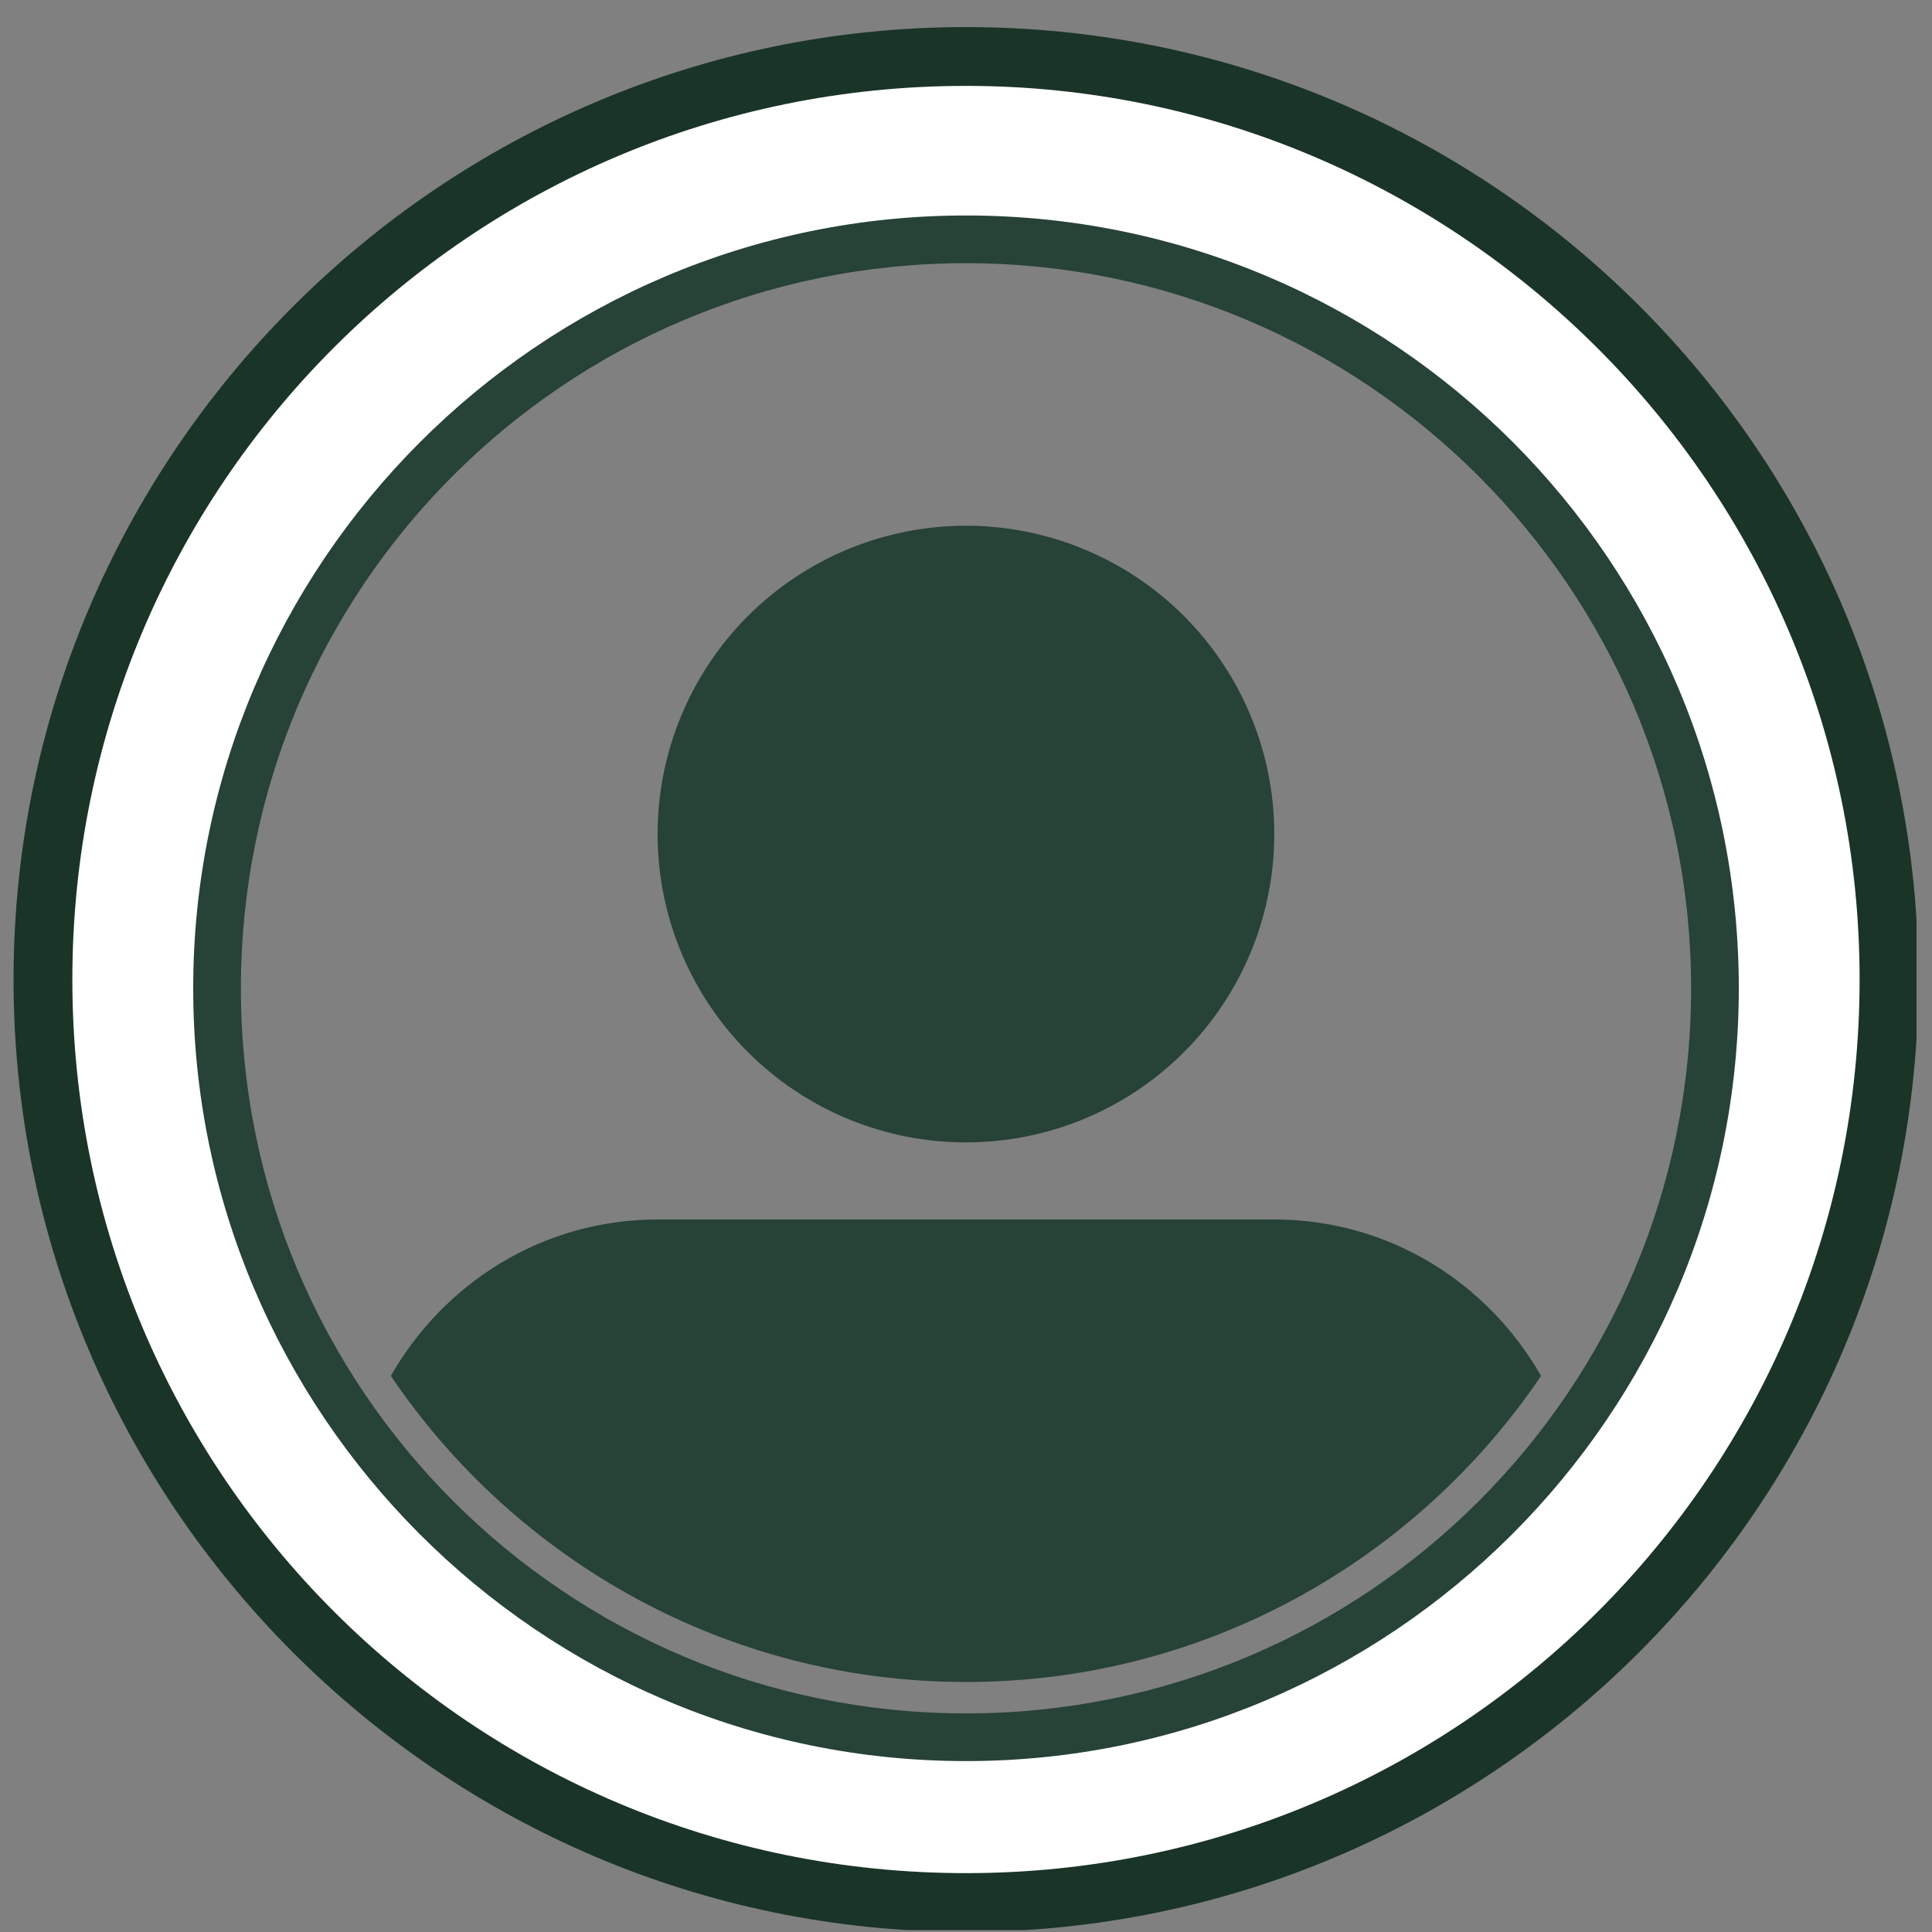 <svg xmlns="http://www.w3.org/2000/svg" xmlns:xlink="http://www.w3.org/1999/xlink" width="200" zoomAndPan="magnify" viewBox="0 0 150 150" height="200" preserveAspectRatio="xMidYMid meet" version="1.0"><rect x="0" y="0" width="150" height="150" fill="#808080" stroke="none"/><defs><clipPath id="233980b471"><path d="M 3.176 4.91 L 147 4.91 L 147 148.91 L 3.176 148.91 Z M 3.176 4.91 " clip-rule="nonzero"/></clipPath><clipPath id="bae5762290"><path d="M 1.051 2.102 L 148.801 2.102 L 148.801 149.852 L 1.051 149.852 Z M 1.051 2.102 " clip-rule="nonzero"/></clipPath><clipPath id="3ee5cae1ac"><path d="M 15 16.73 L 135 16.73 L 135 136.73 L 15 136.73 Z M 15 16.73 " clip-rule="nonzero"/></clipPath></defs><path fill="#274236" d="M 98.934 64.758 C 98.934 65.543 98.895 66.324 98.82 67.105 C 98.742 67.883 98.629 68.66 98.473 69.426 C 98.32 70.195 98.133 70.957 97.902 71.707 C 97.676 72.457 97.414 73.195 97.113 73.918 C 96.812 74.645 96.477 75.352 96.109 76.043 C 95.738 76.734 95.336 77.406 94.898 78.059 C 94.465 78.711 93.996 79.34 93.5 79.945 C 93.004 80.551 92.477 81.129 91.922 81.684 C 91.367 82.238 90.789 82.766 90.184 83.262 C 89.574 83.762 88.945 84.227 88.297 84.66 C 87.645 85.098 86.973 85.5 86.281 85.871 C 85.59 86.238 84.879 86.574 84.156 86.875 C 83.434 87.176 82.695 87.438 81.945 87.664 C 81.195 87.895 80.434 88.082 79.664 88.238 C 78.895 88.391 78.121 88.504 77.34 88.582 C 76.562 88.656 75.777 88.695 74.996 88.695 C 74.211 88.695 73.43 88.656 72.648 88.582 C 71.867 88.504 71.094 88.391 70.324 88.238 C 69.555 88.082 68.797 87.895 68.047 87.664 C 67.297 87.438 66.559 87.176 65.832 86.875 C 65.109 86.574 64.402 86.238 63.711 85.871 C 63.02 85.5 62.348 85.098 61.695 84.66 C 61.043 84.227 60.414 83.762 59.809 83.262 C 59.203 82.766 58.621 82.238 58.066 81.684 C 57.512 81.129 56.988 80.551 56.488 79.945 C 55.992 79.34 55.527 78.711 55.09 78.059 C 54.656 77.406 54.254 76.734 53.883 76.043 C 53.512 75.352 53.18 74.645 52.879 73.918 C 52.578 73.195 52.312 72.457 52.086 71.707 C 51.859 70.957 51.668 70.195 51.516 69.426 C 51.363 68.66 51.246 67.883 51.172 67.105 C 51.094 66.324 51.055 65.543 51.055 64.758 C 51.055 63.973 51.094 63.191 51.172 62.41 C 51.246 61.629 51.363 60.855 51.516 60.086 C 51.668 59.316 51.859 58.559 52.086 57.809 C 52.312 57.059 52.578 56.32 52.879 55.598 C 53.18 54.871 53.512 54.164 53.883 53.473 C 54.254 52.781 54.656 52.109 55.09 51.457 C 55.527 50.805 55.992 50.176 56.488 49.57 C 56.988 48.965 57.512 48.383 58.066 47.828 C 58.621 47.273 59.203 46.75 59.809 46.25 C 60.414 45.754 61.043 45.289 61.695 44.852 C 62.348 44.418 63.02 44.016 63.711 43.645 C 64.402 43.273 65.109 42.941 65.832 42.641 C 66.559 42.34 67.297 42.074 68.047 41.848 C 68.797 41.621 69.555 41.43 70.324 41.277 C 71.094 41.125 71.867 41.008 72.648 40.934 C 73.43 40.855 74.211 40.816 74.996 40.816 C 75.777 40.816 76.562 40.855 77.34 40.934 C 78.121 41.008 78.895 41.125 79.664 41.277 C 80.434 41.43 81.195 41.621 81.945 41.848 C 82.695 42.074 83.434 42.34 84.156 42.641 C 84.879 42.941 85.59 43.273 86.281 43.645 C 86.973 44.016 87.645 44.418 88.297 44.852 C 88.945 45.289 89.574 45.754 90.184 46.25 C 90.789 46.75 91.367 47.273 91.922 47.828 C 92.477 48.383 93.004 48.965 93.5 49.57 C 93.996 50.176 94.465 50.805 94.898 51.457 C 95.336 52.109 95.738 52.781 96.109 53.473 C 96.477 54.164 96.812 54.871 97.113 55.598 C 97.414 56.32 97.676 57.059 97.902 57.809 C 98.133 58.559 98.32 59.316 98.473 60.086 C 98.629 60.855 98.742 61.629 98.82 62.41 C 98.895 63.191 98.934 63.973 98.934 64.758 Z M 98.934 64.758 " fill-opacity="1" fill-rule="nonzero"/><path fill="#274236" d="M 98.934 94.68 L 51.055 94.68 C 42.148 94.68 34.469 99.602 30.344 106.824 C 40.031 121.152 56.434 130.59 74.996 130.59 C 93.559 130.59 109.957 121.152 119.648 106.824 C 115.523 99.602 107.844 94.68 98.934 94.68 Z M 98.934 94.68 " fill-opacity="1" fill-rule="nonzero"/><g clip-path="url(#233980b471)"><path fill="#ffffff" d="M 74.996 4.91 C 35.332 4.91 3.176 37.062 3.176 76.727 C 3.176 116.391 35.332 148.547 74.996 148.547 C 114.656 148.547 146.812 116.391 146.812 76.727 C 146.812 37.062 114.656 4.91 74.996 4.91 Z M 74.996 136.574 C 41.996 136.574 15.145 109.73 15.145 76.727 C 15.145 43.727 41.996 16.879 74.996 16.879 C 107.992 16.879 134.844 43.727 134.844 76.727 C 134.844 109.73 107.992 136.574 74.996 136.574 Z M 74.996 136.574 " fill-opacity="1" fill-rule="nonzero"/></g><g clip-path="url(#bae5762290)"><path fill="#1a3428" d="M 74.996 149.992 C 34.145 149.992 1.051 116.672 1.051 76.047 C 1.051 35.422 34.145 2.102 74.996 2.102 C 115.848 2.102 148.941 35.195 148.941 76.047 C 148.941 116.898 115.621 149.992 74.996 149.992 Z M 74.996 6.668 C 36.652 6.668 5.617 37.707 5.617 76.047 C 5.617 114.391 36.652 145.43 74.996 145.43 C 113.34 145.43 144.379 114.391 144.379 76.047 C 144.379 37.707 113.109 6.668 74.996 6.668 Z M 74.996 6.668 " fill-opacity="1" fill-rule="nonzero"/></g><g clip-path="url(#3ee5cae1ac)"><path fill="#274236" d="M 75 136.73 C 41.852 136.73 15 109.695 15 76.73 C 15 43.77 41.852 16.73 75 16.73 C 108.148 16.73 135 43.582 135 76.73 C 135 109.879 107.965 136.73 75 136.73 Z M 75 20.434 C 43.891 20.434 18.703 45.621 18.703 76.73 C 18.703 107.844 43.891 133.027 75 133.027 C 106.109 133.027 131.297 107.844 131.297 76.73 C 131.297 45.621 105.926 20.434 75 20.434 Z M 75 20.434 " fill-opacity="1" fill-rule="nonzero"/></g></svg>